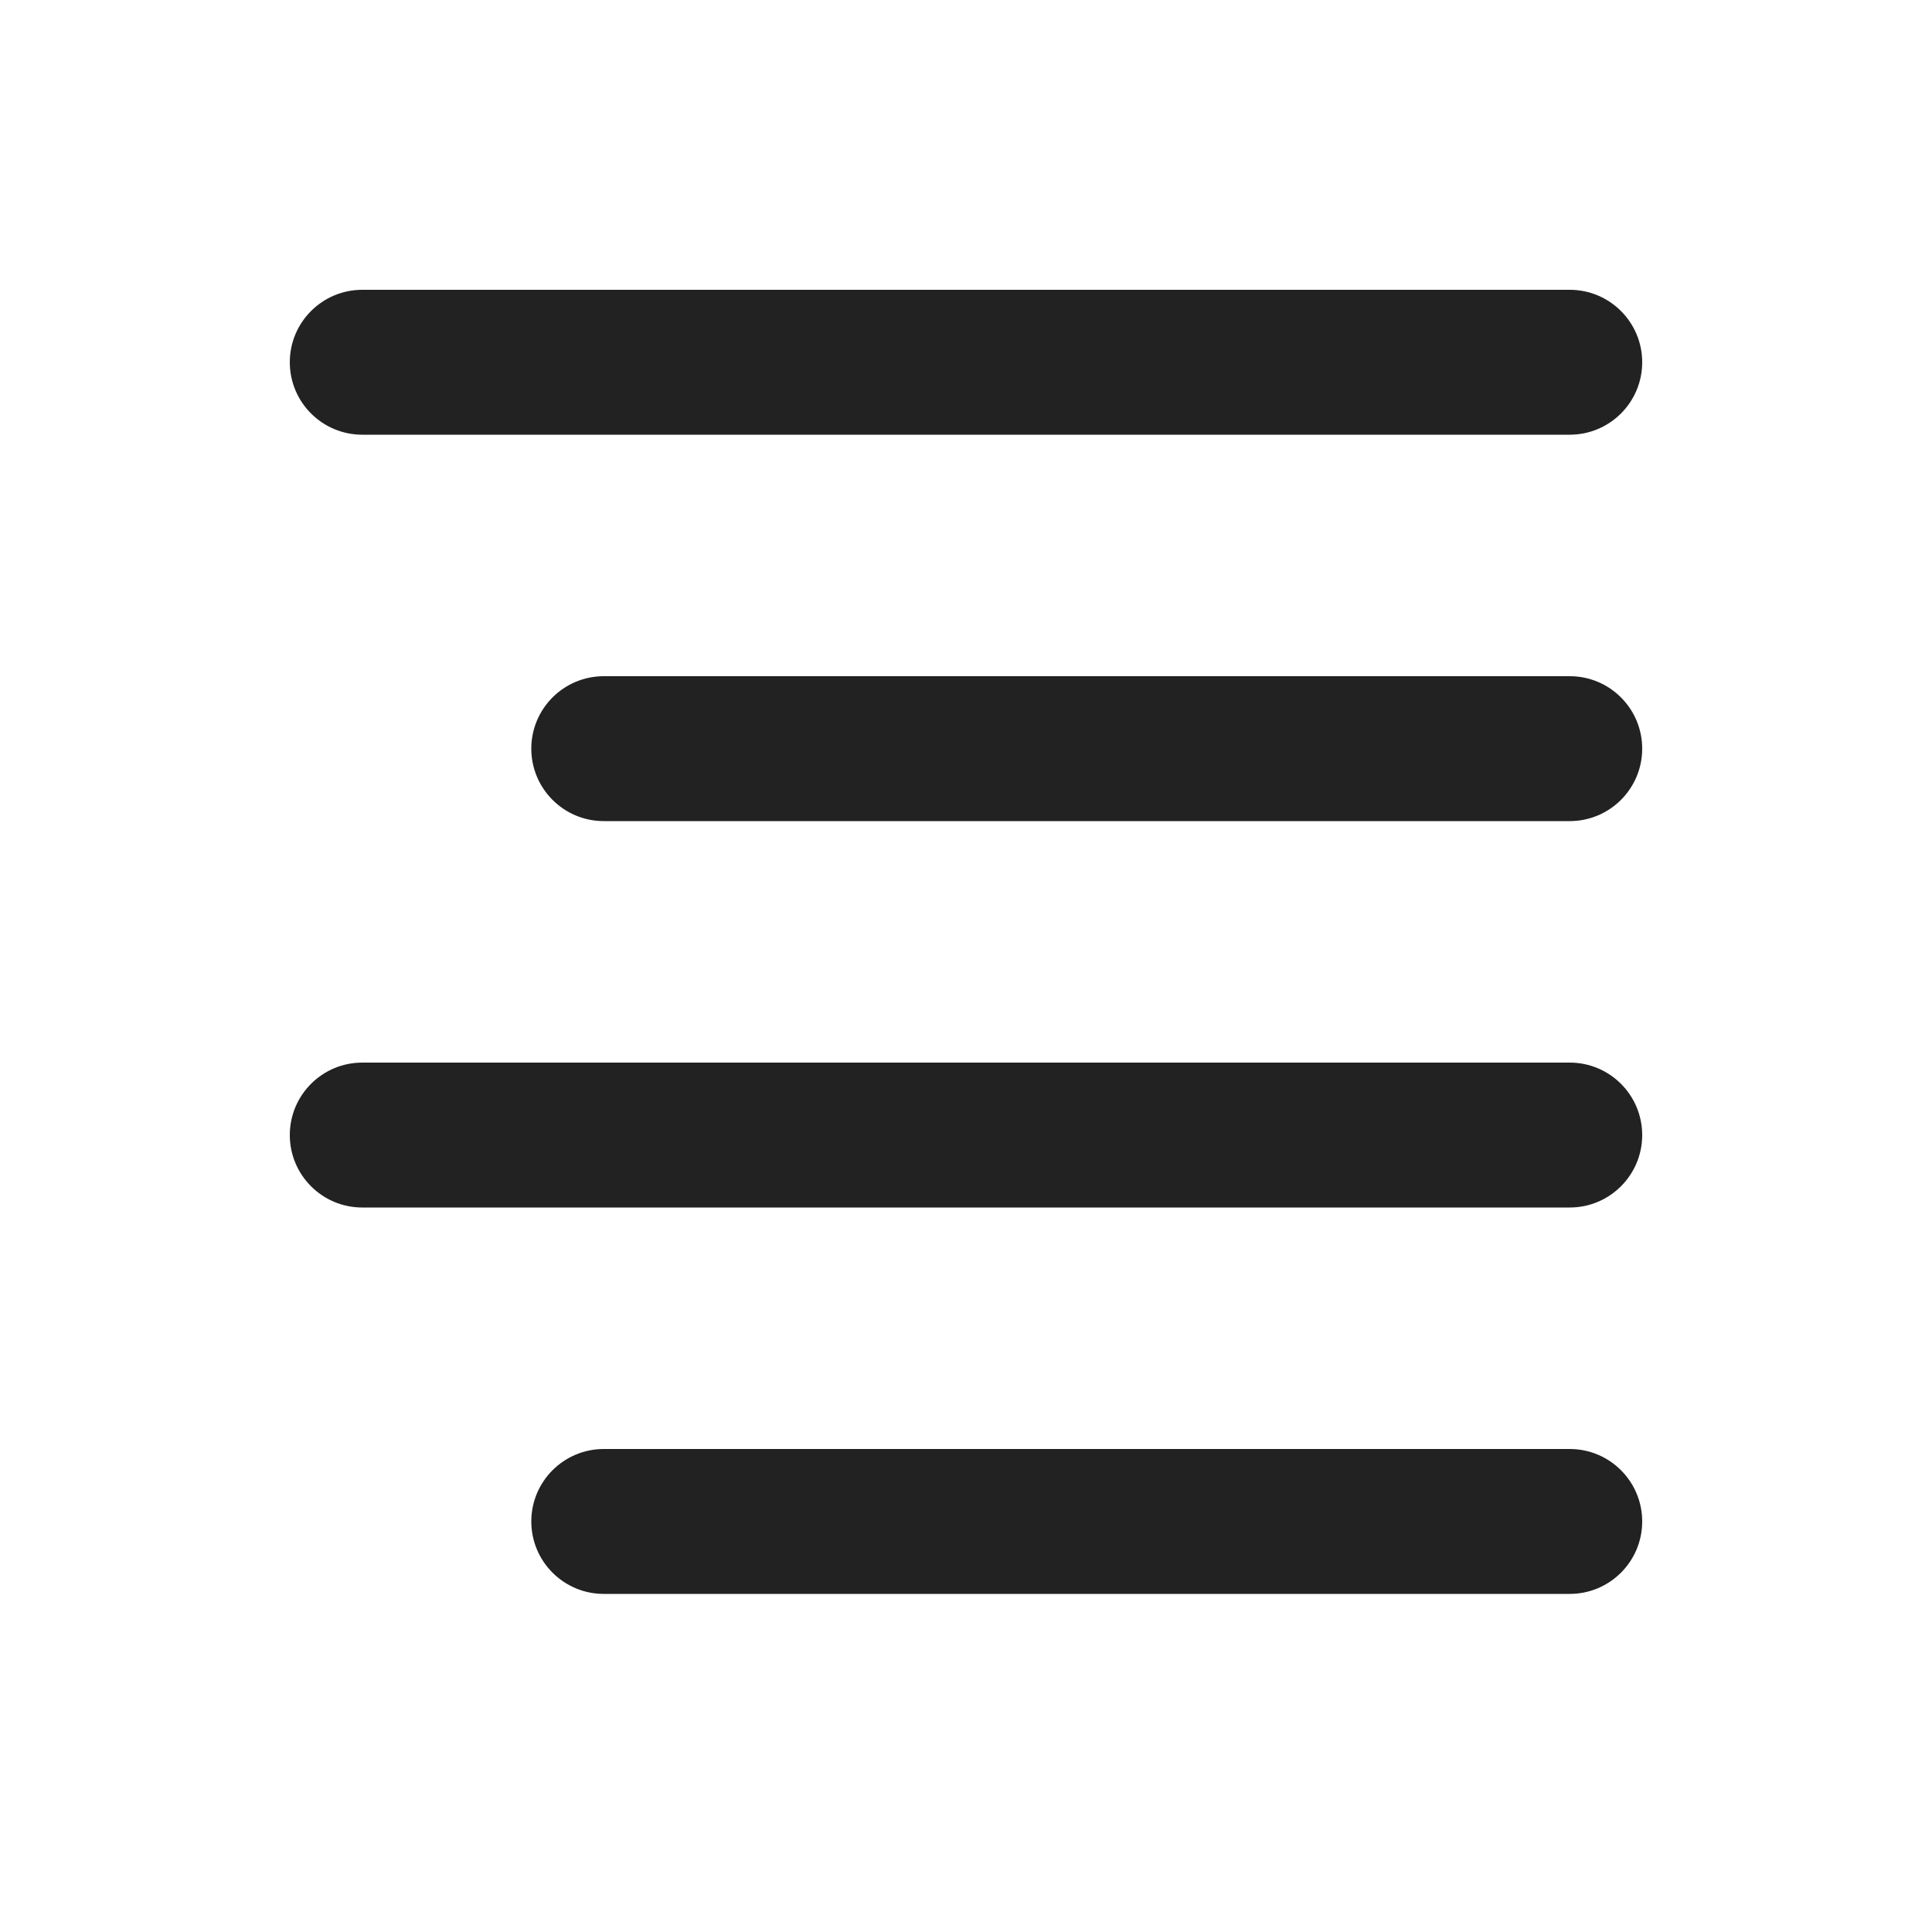 <svg xmlns="http://www.w3.org/2000/svg" width="20" height="20" viewBox="0 0 20 20"><path fill="#222" d="m16.25,4.5H3.75c-.414,0-.75-.336-.75-.75s.336-.75.75-.75h12.5c.414,0,.75.336.75.75s-.336.75-.75.75Z"/><path fill="#222" d="m16.25,8.5H6.25c-.414,0-.75-.336-.75-.75s.336-.75.75-.75h10c.414,0,.75.336.75.75s-.336.75-.75.75Z"/><path fill="#222" d="m16.25,12.5H3.75c-.414,0-.75-.336-.75-.75s.336-.75.75-.75h12.5c.414,0,.75.336.75.75s-.336.75-.75.75Z"/><path fill="#222" d="m16.25,16.5H6.25c-.414,0-.75-.336-.75-.75s.336-.75.75-.75h10c.414,0,.75.336.75.75s-.336.75-.75.75Z"/></svg>